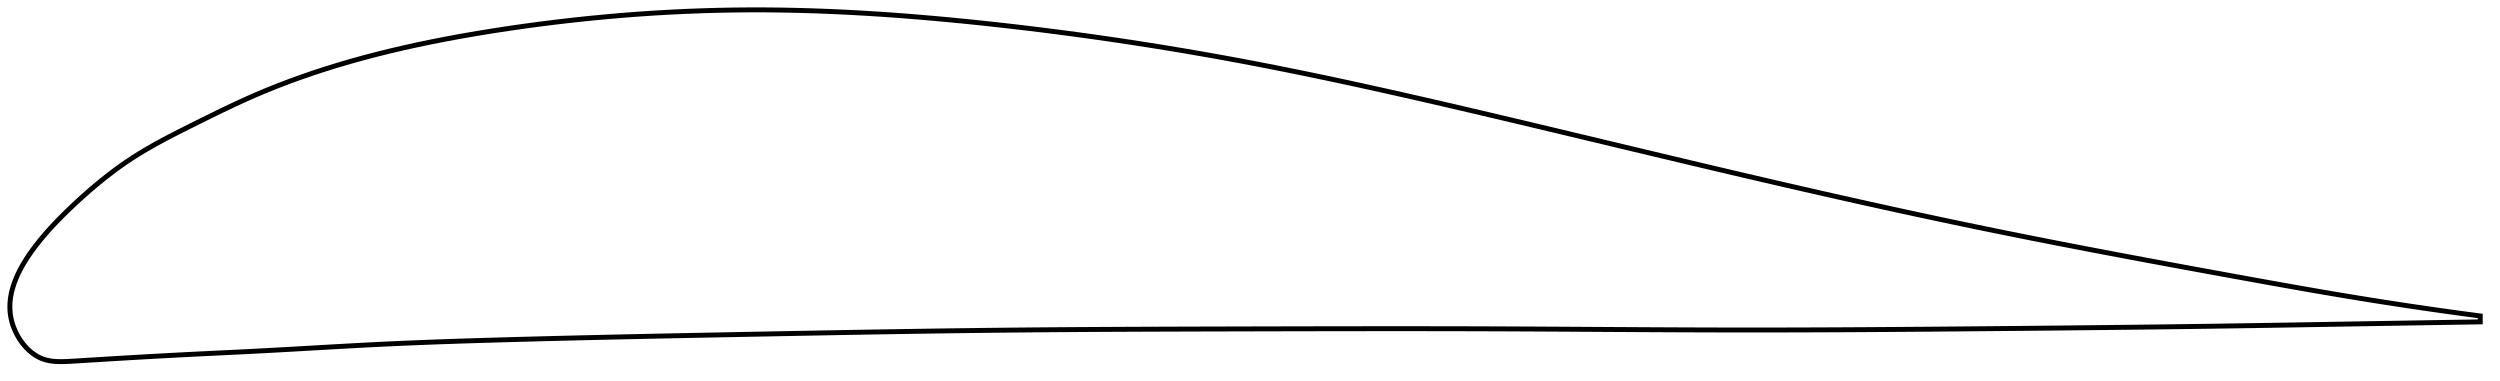 <?xml version="1.0" encoding="utf-8" ?>
<svg baseProfile="full" height="154.462" version="1.1" width="1012.522" xmlns="http://www.w3.org/2000/svg" xmlns:ev="http://www.w3.org/2001/xml-events" xmlns:xlink="http://www.w3.org/1999/xlink"><defs /><polygon fill="none" points="1004.522,127.965 1001,127.5 996.77,126.932 992.342,126.324 987.7,125.673 982.826,124.974 977.701,124.222 972.306,123.413 966.625,122.539 960.643,121.597 954.353,120.58 947.758,119.487 940.872,118.319 933.719,117.08 926.331,115.778 918.747,114.422 911.007,113.024 903.147,111.596 895.198,110.145 887.184,108.677 879.132,107.194 871.063,105.697 862.998,104.19 854.951,102.673 846.935,101.147 838.959,99.612 831.026,98.068 823.137,96.513 815.29,94.946 807.481,93.364 799.7,91.764 791.938,90.145 784.184,88.505 776.431,86.844 768.669,85.161 760.893,83.454 753.096,81.725 745.273,79.973 737.421,78.197 729.536,76.398 721.616,74.577 713.66,72.733 705.669,70.869 697.644,68.985 689.588,67.083 681.503,65.166 673.395,63.237 665.267,61.298 657.126,59.353 648.978,57.404 640.831,55.456 632.692,53.512 624.57,51.575 616.475,49.651 608.415,47.742 600.4,45.853 592.439,43.988 584.541,42.151 576.708,40.347 568.945,38.579 561.252,36.849 553.626,35.159 546.065,33.511 538.565,31.906 531.12,30.345 523.723,28.828 516.368,27.355 509.045,25.927 501.746,24.544 494.46,23.205 487.179,21.909 479.895,20.655 472.604,19.44 465.302,18.266 457.987,17.131 450.659,16.036 443.319,14.98 435.97,13.965 428.619,12.992 421.27,12.059 413.933,11.17 406.618,10.324 399.335,9.523 392.097,8.767 384.913,8.061 377.79,7.407 370.733,6.807 363.745,6.261 356.826,5.773 349.975,5.342 343.188,4.969 336.463,4.656 329.794,4.402 323.175,4.208 316.599,4.076 310.059,4.006 303.547,4.0 297.053,4.058 290.568,4.181 284.086,4.368 277.602,4.619 271.11,4.934 264.61,5.312 258.1,5.754 251.581,6.259 245.056,6.828 238.528,7.459 232.005,8.151 225.492,8.904 219,9.716 212.539,10.584 206.121,11.506 199.758,12.478 193.464,13.5 187.251,14.572 181.132,15.696 175.119,16.871 169.221,18.097 163.447,19.372 157.803,20.697 152.295,22.067 146.927,23.481 141.699,24.938 136.606,26.437 131.64,27.979 126.789,29.566 122.039,31.203 117.375,32.893 112.781,34.643 108.239,36.461 103.731,38.357 99.232,40.343 94.726,42.417 90.213,44.564 85.723,46.751 81.311,48.935 77.047,51.062 72.997,53.097 69.201,55.043 65.656,56.913 62.343,58.728 59.236,60.506 56.307,62.264 53.531,64.02 50.886,65.785 48.351,67.563 45.913,69.352 43.563,71.148 41.298,72.945 39.114,74.736 37.012,76.515 34.991,78.274 33.053,80.005 31.198,81.701 29.426,83.355 27.738,84.963 26.13,86.525 24.601,88.046 23.147,89.53 21.766,90.981 20.452,92.402 19.202,93.795 18.012,95.164 16.878,96.509 15.797,97.833 14.769,99.136 13.794,100.415 12.872,101.671 12.003,102.904 11.186,104.115 10.42,105.304 9.703,106.471 9.035,107.619 8.413,108.747 7.836,109.857 7.303,110.95 6.813,112.026 6.366,113.087 5.959,114.134 5.592,115.167 5.265,116.187 4.976,117.194 4.726,118.191 4.513,119.176 4.337,120.152 4.198,121.118 4.095,122.075 4.03,123.024 4.0,123.966 4.007,124.9 4.05,125.828 4.13,126.749 4.247,127.666 4.402,128.577 4.594,129.484 4.823,130.386 5.089,131.281 5.391,132.169 5.726,133.048 6.095,133.917 6.497,134.773 6.931,135.616 7.396,136.444 7.892,137.255 8.42,138.047 8.978,138.82 9.566,139.571 10.186,140.298 10.836,140.999 11.517,141.672 12.231,142.314 12.976,142.922 13.755,143.494 14.569,144.026 15.418,144.513 16.305,144.952 17.232,145.336 18.201,145.662 19.215,145.929 20.277,146.139 21.391,146.294 22.56,146.398 23.787,146.453 25.078,146.462 26.436,146.432 27.867,146.368 29.372,146.281 30.953,146.184 32.615,146.082 34.363,145.975 36.203,145.862 38.143,145.743 40.187,145.618 42.341,145.486 44.609,145.349 46.997,145.205 49.507,145.055 52.149,144.898 54.932,144.736 57.875,144.567 61,144.39 64.331,144.205 67.895,144.011 71.724,143.807 75.849,143.593 80.299,143.368 85.09,143.133 90.228,142.884 95.702,142.619 101.491,142.331 107.569,142.015 113.909,141.669 120.482,141.298 127.252,140.909 134.182,140.512 141.238,140.116 148.396,139.732 155.648,139.369 162.999,139.034 170.462,138.726 178.049,138.441 185.767,138.175 193.619,137.927 201.604,137.692 209.713,137.466 217.931,137.247 226.242,137.037 234.628,136.833 243.072,136.637 251.559,136.448 260.075,136.264 268.605,136.086 277.138,135.913 285.664,135.743 294.178,135.577 302.672,135.413 311.145,135.25 319.594,135.088 328.02,134.93 336.422,134.775 344.801,134.624 353.159,134.479 361.497,134.34 369.817,134.207 378.124,134.082 386.42,133.966 394.71,133.859 402.998,133.762 411.29,133.676 419.591,133.601 427.907,133.534 436.239,133.477 444.592,133.427 452.968,133.383 461.367,133.346 469.789,133.314 478.234,133.286 486.699,133.261 495.182,133.238 503.678,133.217 512.181,133.197 520.688,133.177 529.191,133.16 537.687,133.144 546.171,133.132 554.641,133.124 563.094,133.119 571.528,133.12 579.941,133.127 588.334,133.14 596.705,133.16 605.055,133.187 613.386,133.222 621.699,133.263 629.995,133.309 638.276,133.357 646.544,133.407 654.802,133.457 663.051,133.504 671.296,133.548 679.538,133.587 687.781,133.618 696.028,133.642 704.284,133.655 712.551,133.657 720.834,133.647 729.136,133.628 737.459,133.598 745.804,133.561 754.171,133.515 762.561,133.462 770.971,133.403 779.399,133.339 787.842,133.27 796.294,133.198 804.751,133.124 813.206,133.047 821.653,132.969 830.084,132.888 838.494,132.805 846.88,132.718 855.236,132.628 863.559,132.534 871.846,132.436 880.096,132.334 888.306,132.226 896.476,132.113 904.604,131.995 912.69,131.871 920.719,131.742 928.653,131.612 936.433,131.481 943.991,131.354 951.261,131.231 958.188,131.114 964.739,131.005 970.906,130.903 976.7,130.809 982.144,130.72 987.264,130.638 992.089,130.561 996.645,130.489 1000.959,130.421 1004.522,130.365" stroke="black" stroke-width="2.0" /></svg>